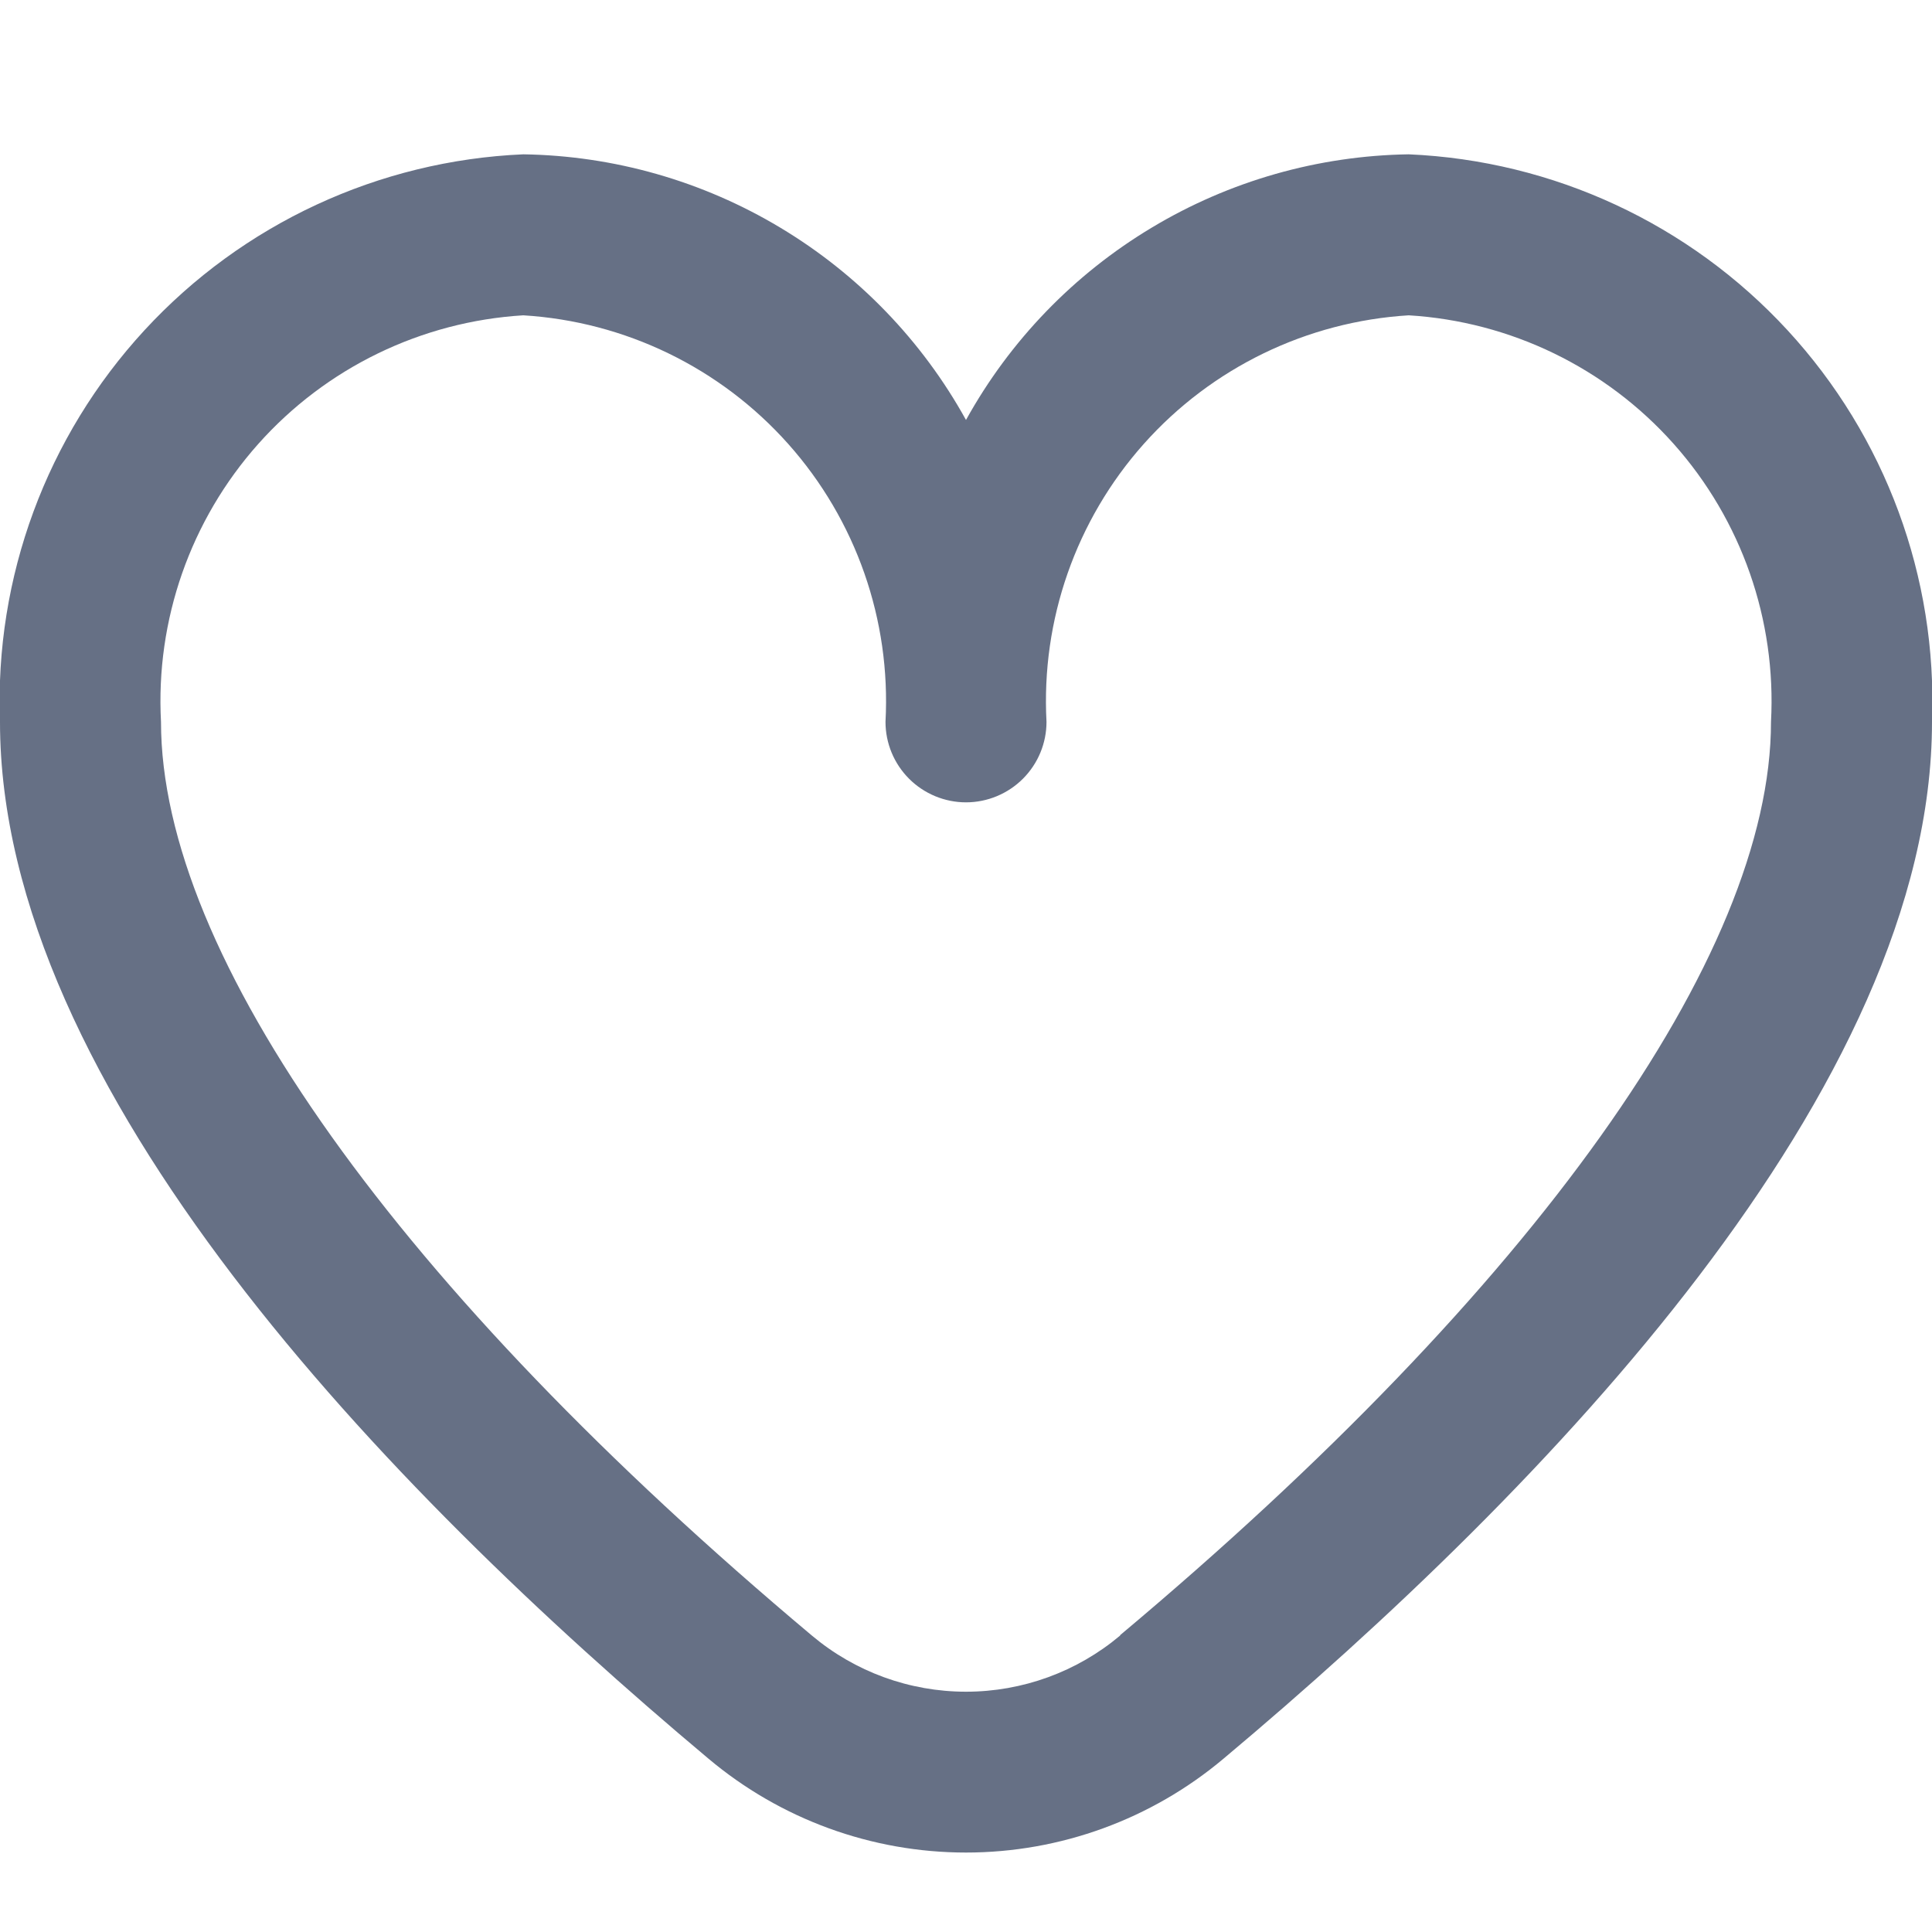 <svg width="24" height="24" viewBox="0 0 24 24" fill="none" xmlns="http://www.w3.org/2000/svg">
<g clip-path="url(#clip0_116_1003)">
<path d="M17.5 1.917C16.374 1.934 15.272 2.248 14.307 2.828C13.341 3.407 12.545 4.231 12 5.217C11.455 4.231 10.659 3.407 9.693 2.828C8.727 2.248 7.626 1.934 6.5 1.917C4.705 1.995 3.014 2.78 1.796 4.101C0.578 5.422 -0.068 7.171 -4.17093e-05 8.967C-4.17093e-05 13.514 4.786 18.48 8.8 21.846C9.696 22.6 10.829 23.013 12 23.013C13.171 23.013 14.304 22.6 15.2 21.846C19.214 18.48 24 13.514 24 8.967C24.068 7.171 23.422 5.422 22.204 4.101C20.986 2.78 19.295 1.995 17.5 1.917ZM13.915 20.317C13.379 20.768 12.701 21.015 12 21.015C11.299 21.015 10.621 20.768 10.085 20.317C4.947 16.006 2 11.87 2 8.967C1.932 7.701 2.366 6.46 3.209 5.514C4.052 4.568 5.235 3.994 6.5 3.917C7.765 3.994 8.948 4.568 9.791 5.514C10.634 6.46 11.068 7.701 11 8.967C11 9.232 11.105 9.486 11.293 9.674C11.48 9.861 11.735 9.967 12 9.967C12.265 9.967 12.52 9.861 12.707 9.674C12.895 9.486 13 9.232 13 8.967C12.932 7.701 13.366 6.46 14.209 5.514C15.052 4.568 16.235 3.994 17.5 3.917C18.765 3.994 19.948 4.568 20.791 5.514C21.634 6.46 22.068 7.701 22 8.967C22 11.87 19.053 16.006 13.915 20.312V20.317Z" fill="#667085"/>
</g>
<defs>
<clipPath id="clip0_116_1003">
<rect width="24" height="24" fill="white"/>
</clipPath>
</defs>
</svg>
